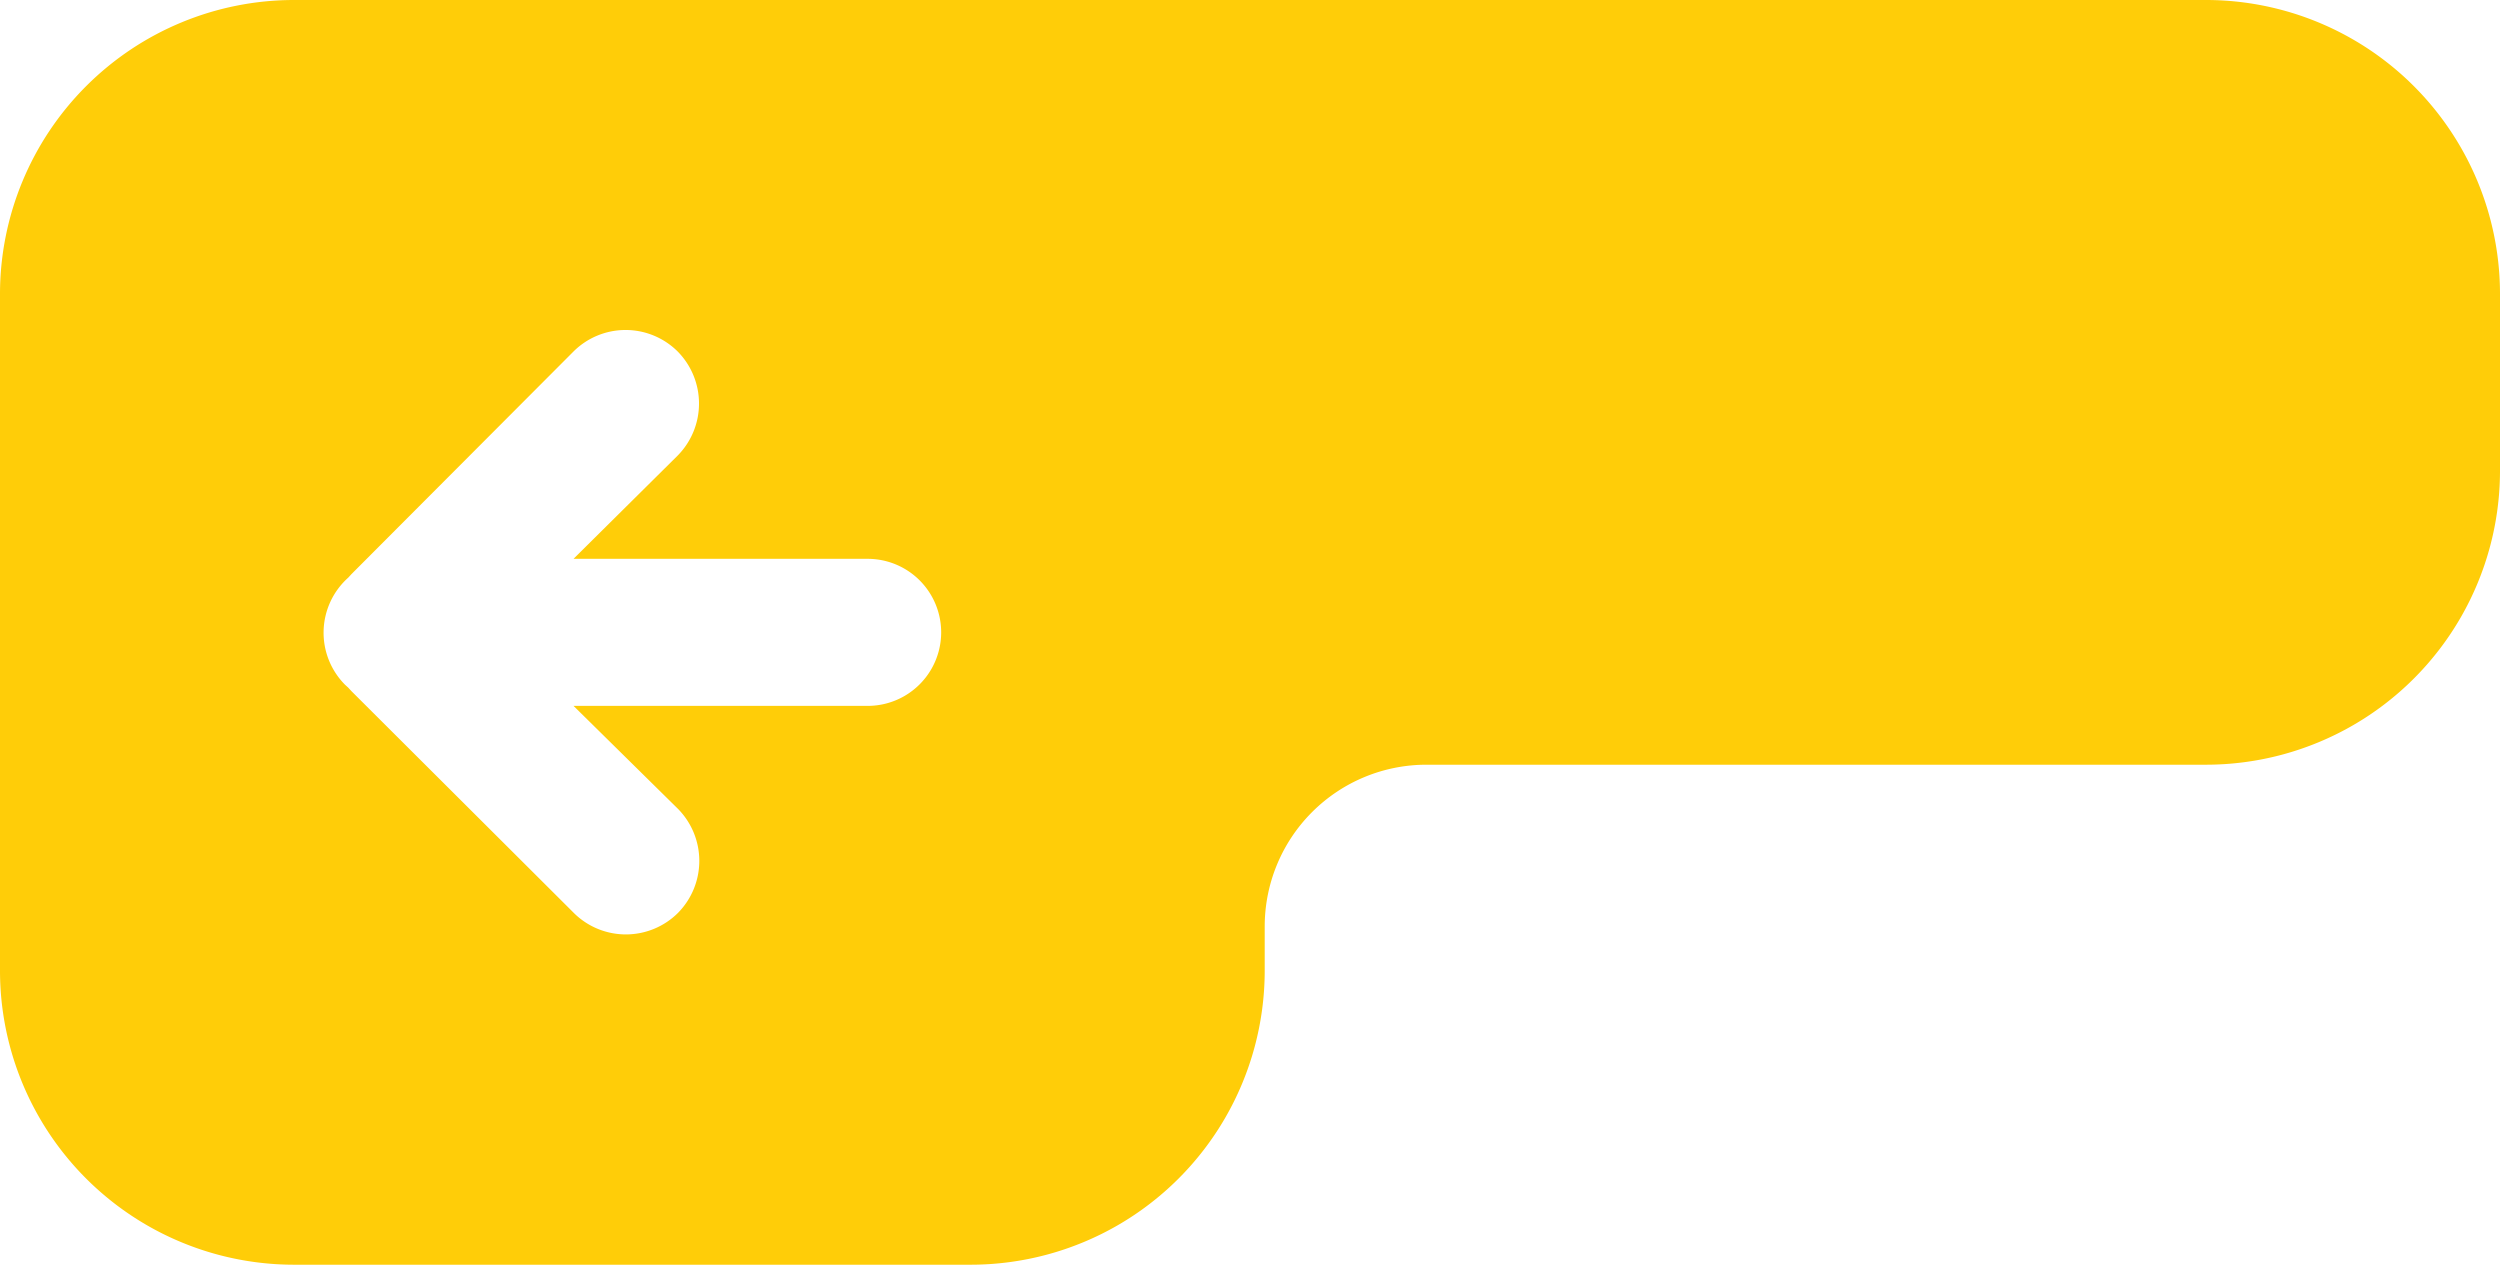 <svg id="Layer_1" data-name="Layer 1" xmlns="http://www.w3.org/2000/svg" viewBox="0 0 85 43"><defs><style>.cls-1{fill:#ffcd08;}</style></defs><path class="cls-1" d="M132.5,28.5h-65a10,10,0,0,0-10,10v23a10,10,0,0,0,10,10h23a10,10,0,0,0,10-10V60a5.5,5.5,0,0,1,5.5-5.5h26.5a10,10,0,0,0,10-10v-6A10,10,0,0,0,132.5,28.5ZM87,52.5H77L80.55,56a2.52,2.52,0,0,1,0,3.54,2.51,2.51,0,0,1-3.54,0L69.45,52l-.11-.12-.11-.1a2.51,2.51,0,0,1,.11-3.64l.11-.12L77,40.45a2.51,2.51,0,0,1,3.54,0,2.52,2.52,0,0,1,0,3.54L77,47.5H87a2.5,2.5,0,0,1,0,5Z" transform="translate(-57.5 -28.5)"/></svg>